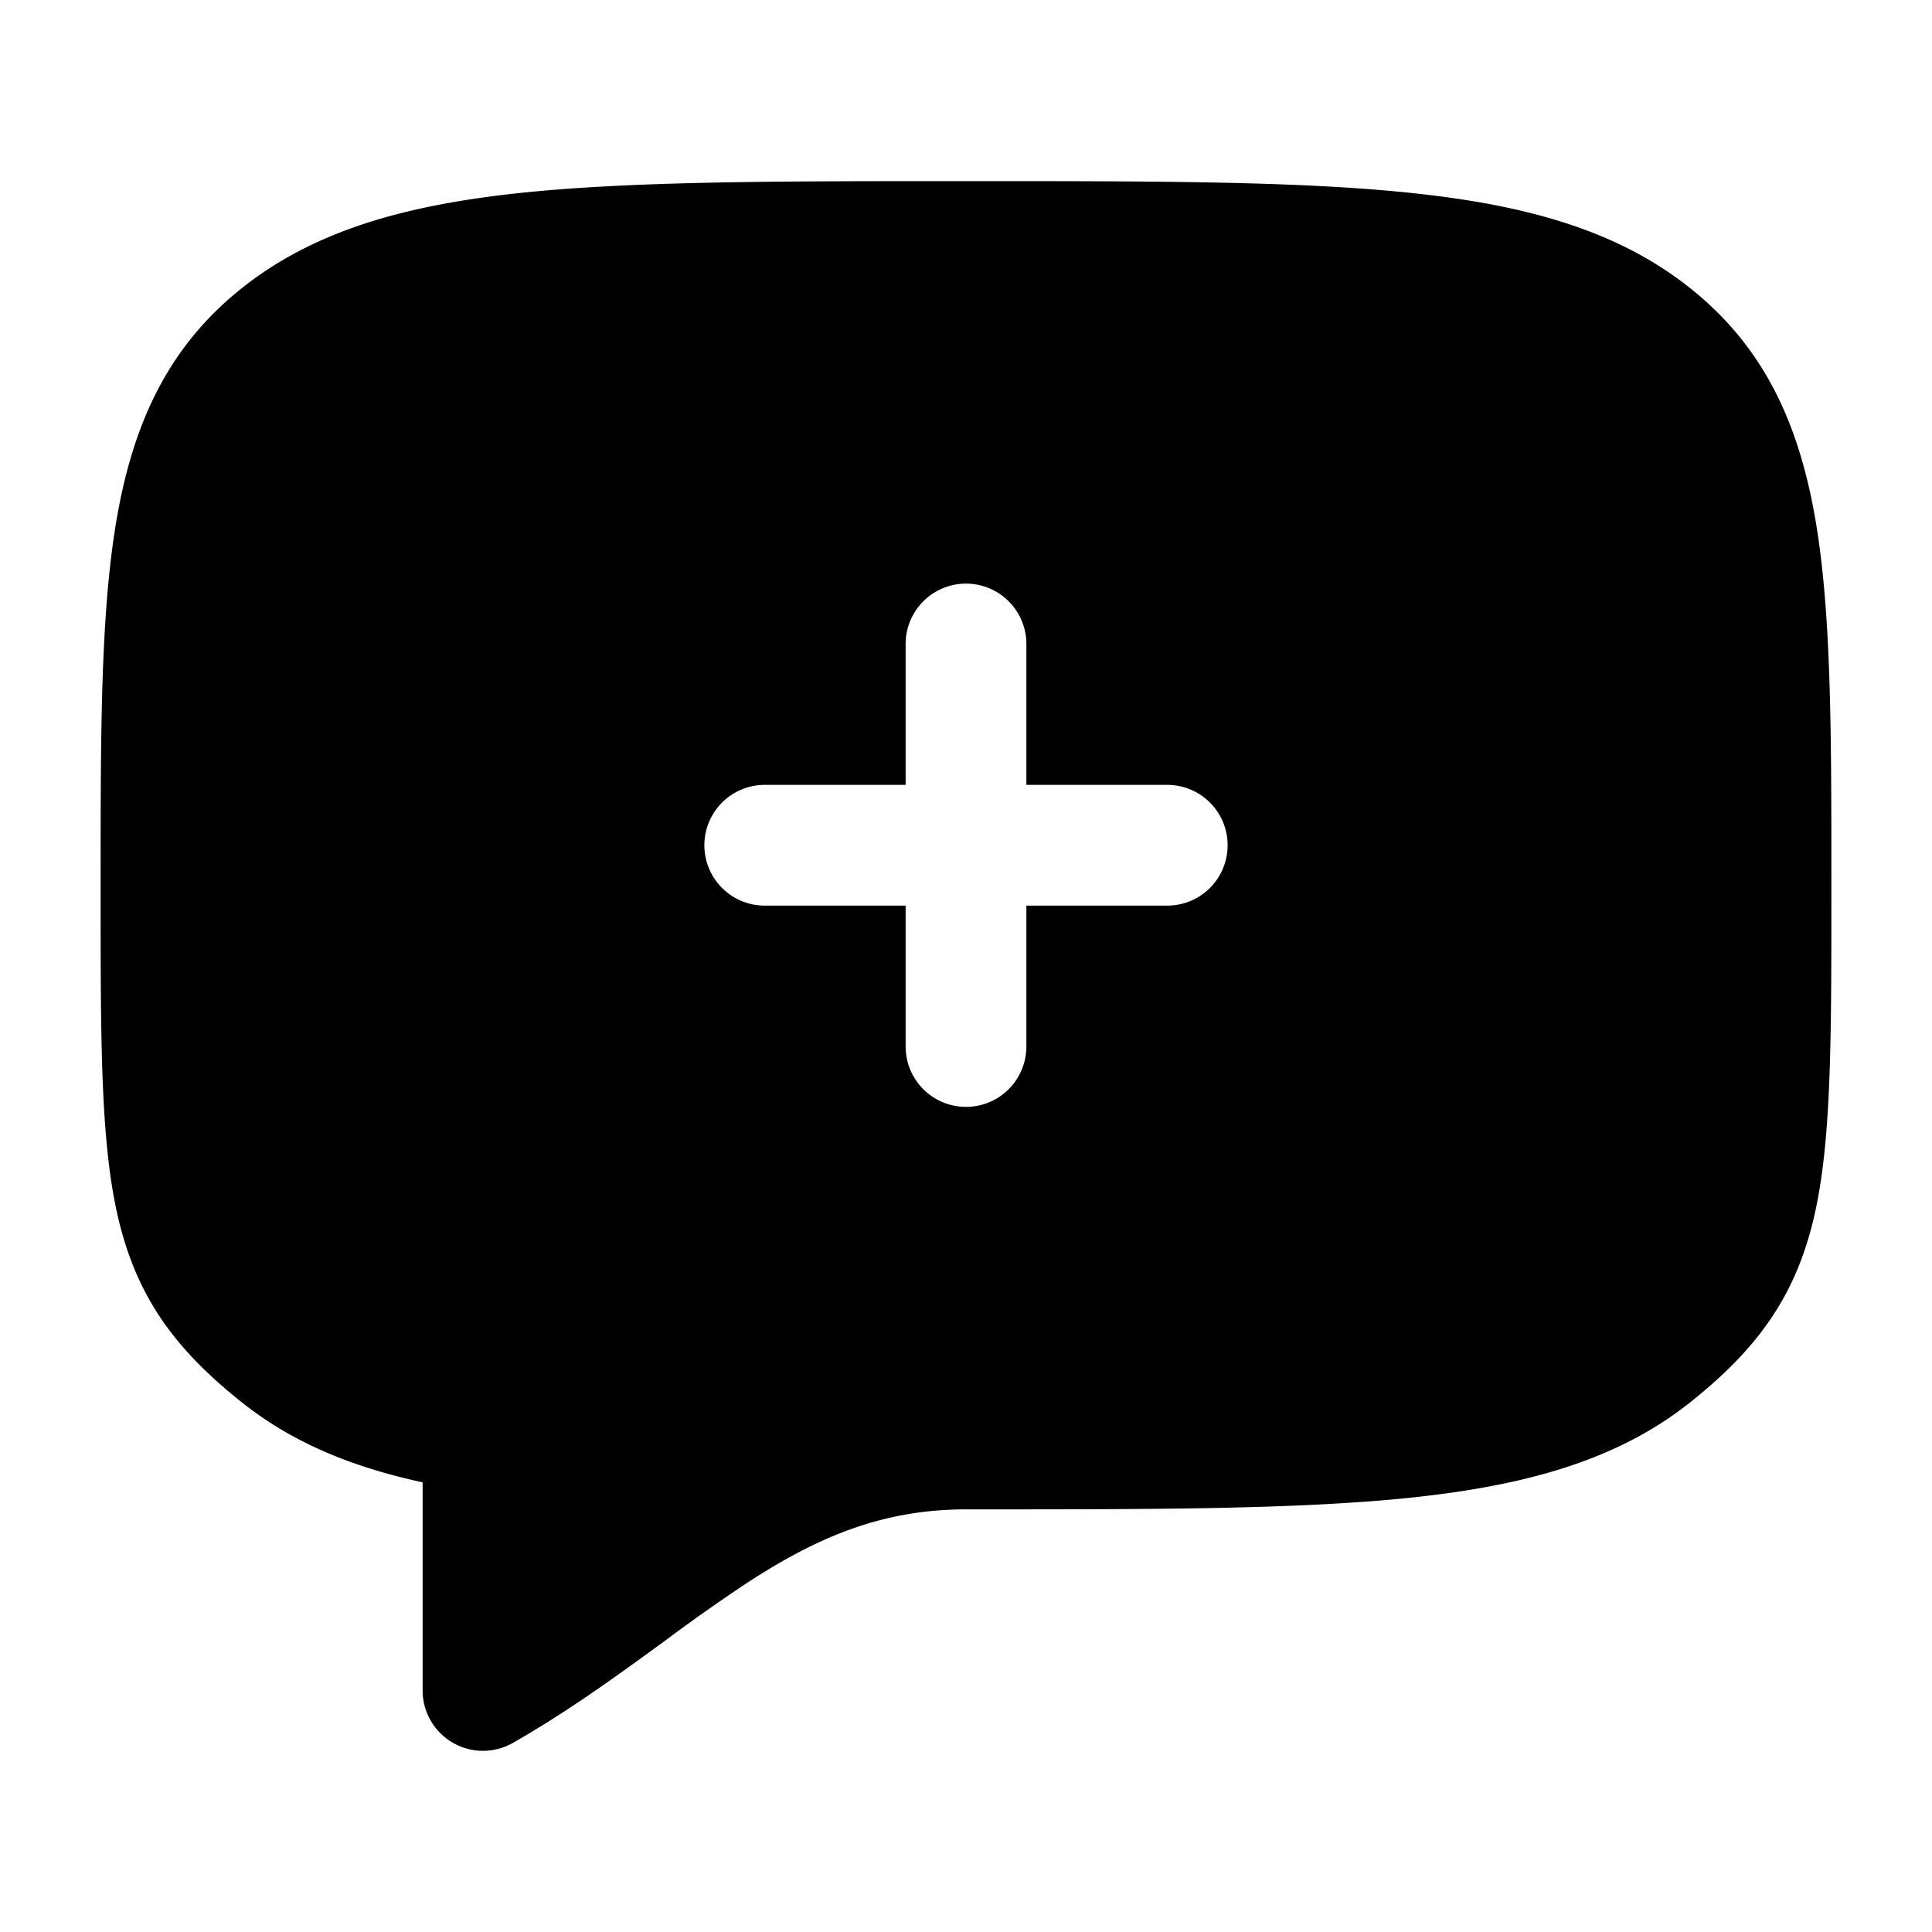 <svg width="24" height="24" fill="currentColor" viewBox="0 0 24 24" xmlns="http://www.w3.org/2000/svg"><path d="M11.953 2.25c-2.317 0-4.118 0-5.52.15-1.418.153-2.541.47-3.437 1.186-.92.736-1.35 1.693-1.553 2.9-.193 1.152-.193 2.618-.193 4.446v.183c0 1.782 0 3.015.2 3.934.108.495.278.925.545 1.323.264.392.6.722 1.001 1.042.631.505 1.375.81 2.254 1V21a.75.75 0 0 0 1.123.65c.586-.335 1.105-.7 1.58-1.044l.304-.221a22 22 0 0 1 1.036-.73c.844-.548 1.65-.905 2.707-.905h.047c2.317 0 4.118 0 5.52-.15 1.418-.153 2.541-.47 3.437-1.186.4-.32.737-.65 1-1.042.268-.398.438-.828.546-1.323.2-.919.2-2.152.2-3.934v-.183c0-1.828 0-3.294-.193-4.445-.203-1.208-.633-2.165-1.553-2.901-.896-.717-2.019-1.033-3.437-1.185-1.402-.151-3.203-.151-5.52-.151zm.047 5a.75.75 0 0 1 .75.75v1.75h1.75a.75.75 0 0 1 0 1.5h-1.75V13a.75.75 0 0 1-1.5 0v-1.75H9.5a.75.75 0 0 1 0-1.5h1.75V8a.75.75 0 0 1 .75-.75"/></svg>